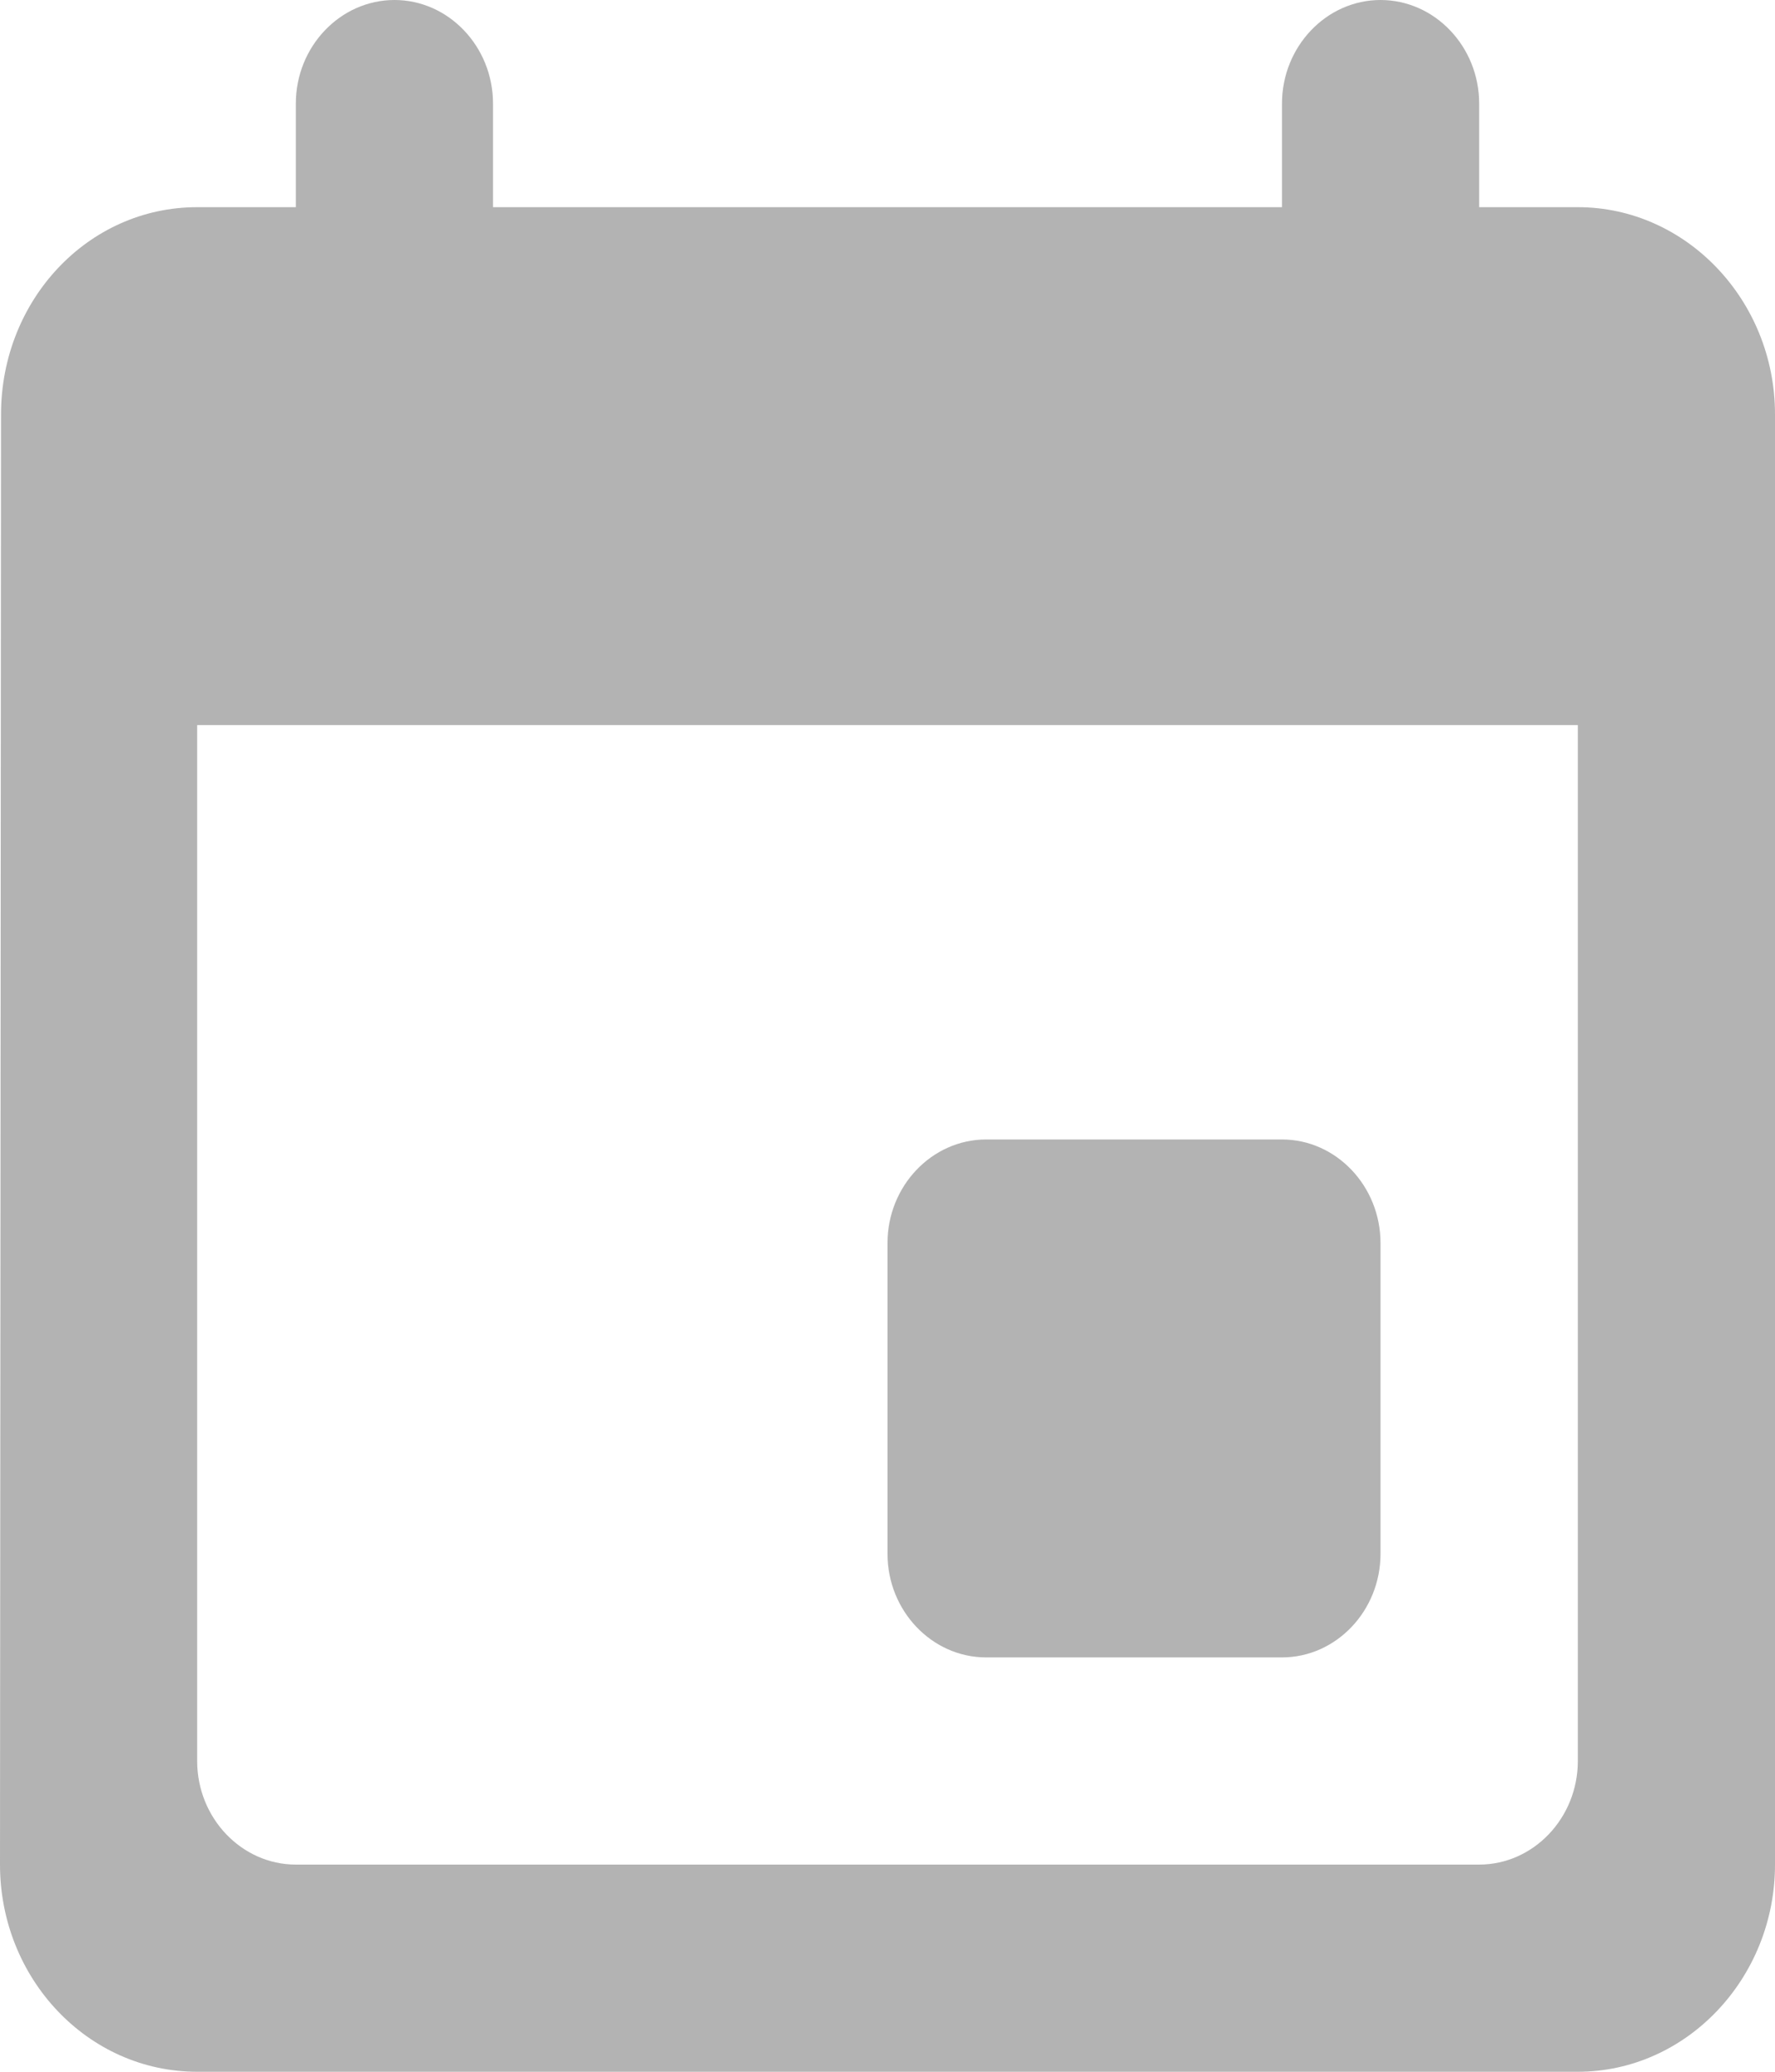 <svg width="12" height="14" viewBox="0 0 12 14" fill="none" xmlns="http://www.w3.org/2000/svg">
<path opacity="0.3" d="M8.667 7.7H6.667C6.3 7.7 6 8.015 6 8.4V10.5C6 10.885 6.3 11.2 6.667 11.2H8.667C9.033 11.2 9.333 10.885 9.333 10.5V8.4C9.333 8.015 9.033 7.7 8.667 7.7ZM8.667 0.7V1.4H3.333V0.7C3.333 0.315 3.033 0 2.667 0C2.3 0 2 0.315 2 0.7V1.4H1.333C0.593 1.4 0.007 2.03 0.007 2.8L0 12.6C0 13.37 0.593 14 1.333 14H10.667C11.4 14 12 13.37 12 12.6V2.8C12 2.03 11.4 1.4 10.667 1.4H10V0.7C10 0.315 9.7 0 9.333 0C8.967 0 8.667 0.315 8.667 0.7ZM10 12.6H2C1.633 12.6 1.333 12.285 1.333 11.9V4.9H10.667V11.9C10.667 12.285 10.367 12.6 10 12.6Z" fill="black"/>
</svg>
